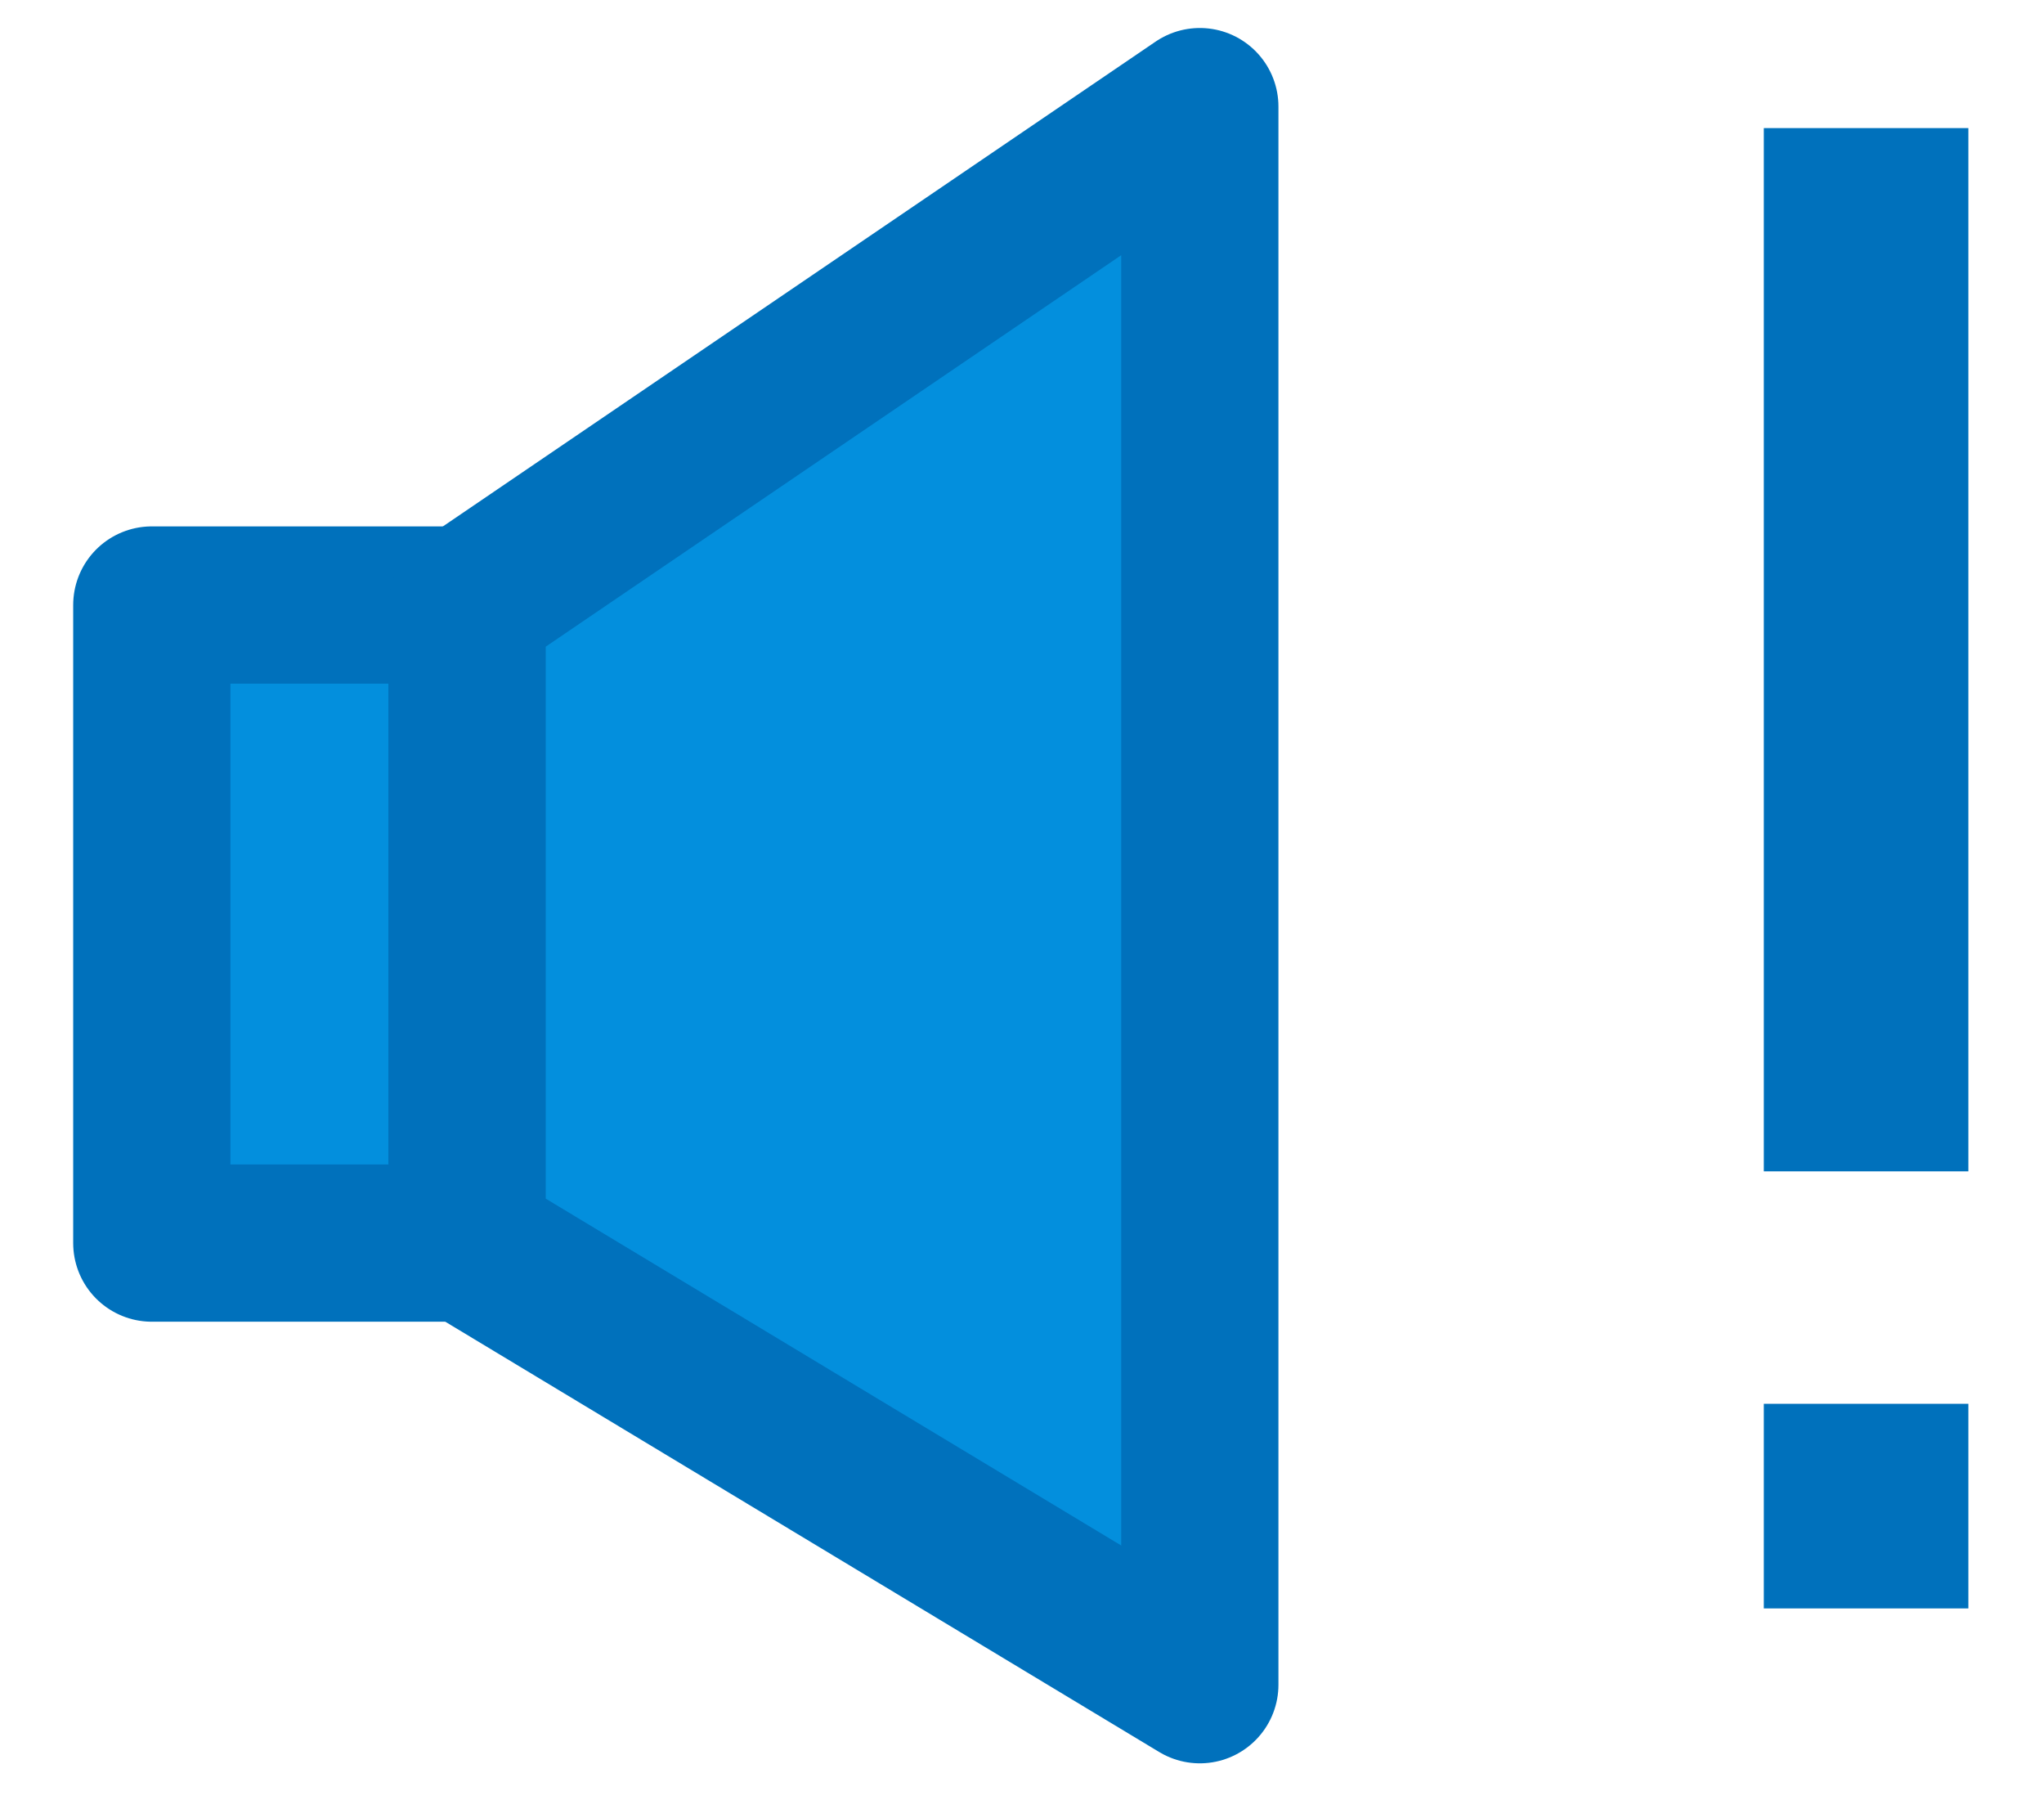 <?xml version="1.0" encoding="UTF-8"?>
<svg width="26px" height="23px" viewBox="0 0 26 23" version="1.1" xmlns="http://www.w3.org/2000/svg" xmlns:xlink="http://www.w3.org/1999/xlink">
    <!-- Generator: Sketch 50.2 (55047) - http://www.bohemiancoding.com/sketch -->
    <title>Group</title>
    <desc>Created with Sketch.</desc>
    <defs></defs>
    <g id="Page-1" stroke="none" stroke-width="1" fill="none" fill-rule="evenodd">
        <g id="volume" transform="translate(-801, -157)" fill-rule="nonzero">
            <g id="Nav" transform="translate(1, 36)">
                <g id="Group" transform="translate(801, 122)">
                    <rect id="Rectangle-path" stroke="#0071BC" stroke-width="2" fill="#038FDD" stroke-linecap="round" stroke-linejoin="round" x="0.931" y="6.694" width="4.011" height="8.114"></rect>
                    <rect id="Rectangle-path" fill="#0071BC" x="21.436" y="0.629" width="2.602" height="13.267"></rect>
                    <rect id="Rectangle-path" fill="#0071BC" x="21.436" y="16.852" width="2.602" height="2.602"></rect>
                    <polygon id="Shape" stroke="#0071BC" stroke-width="2" fill="#038FDD" stroke-linecap="round" stroke-linejoin="round" points="4.942 6.694 14.262 0.356 14.262 20.424 4.942 14.808"></polygon>
                </g>
            </g>
        </g>
    </g>
</svg>